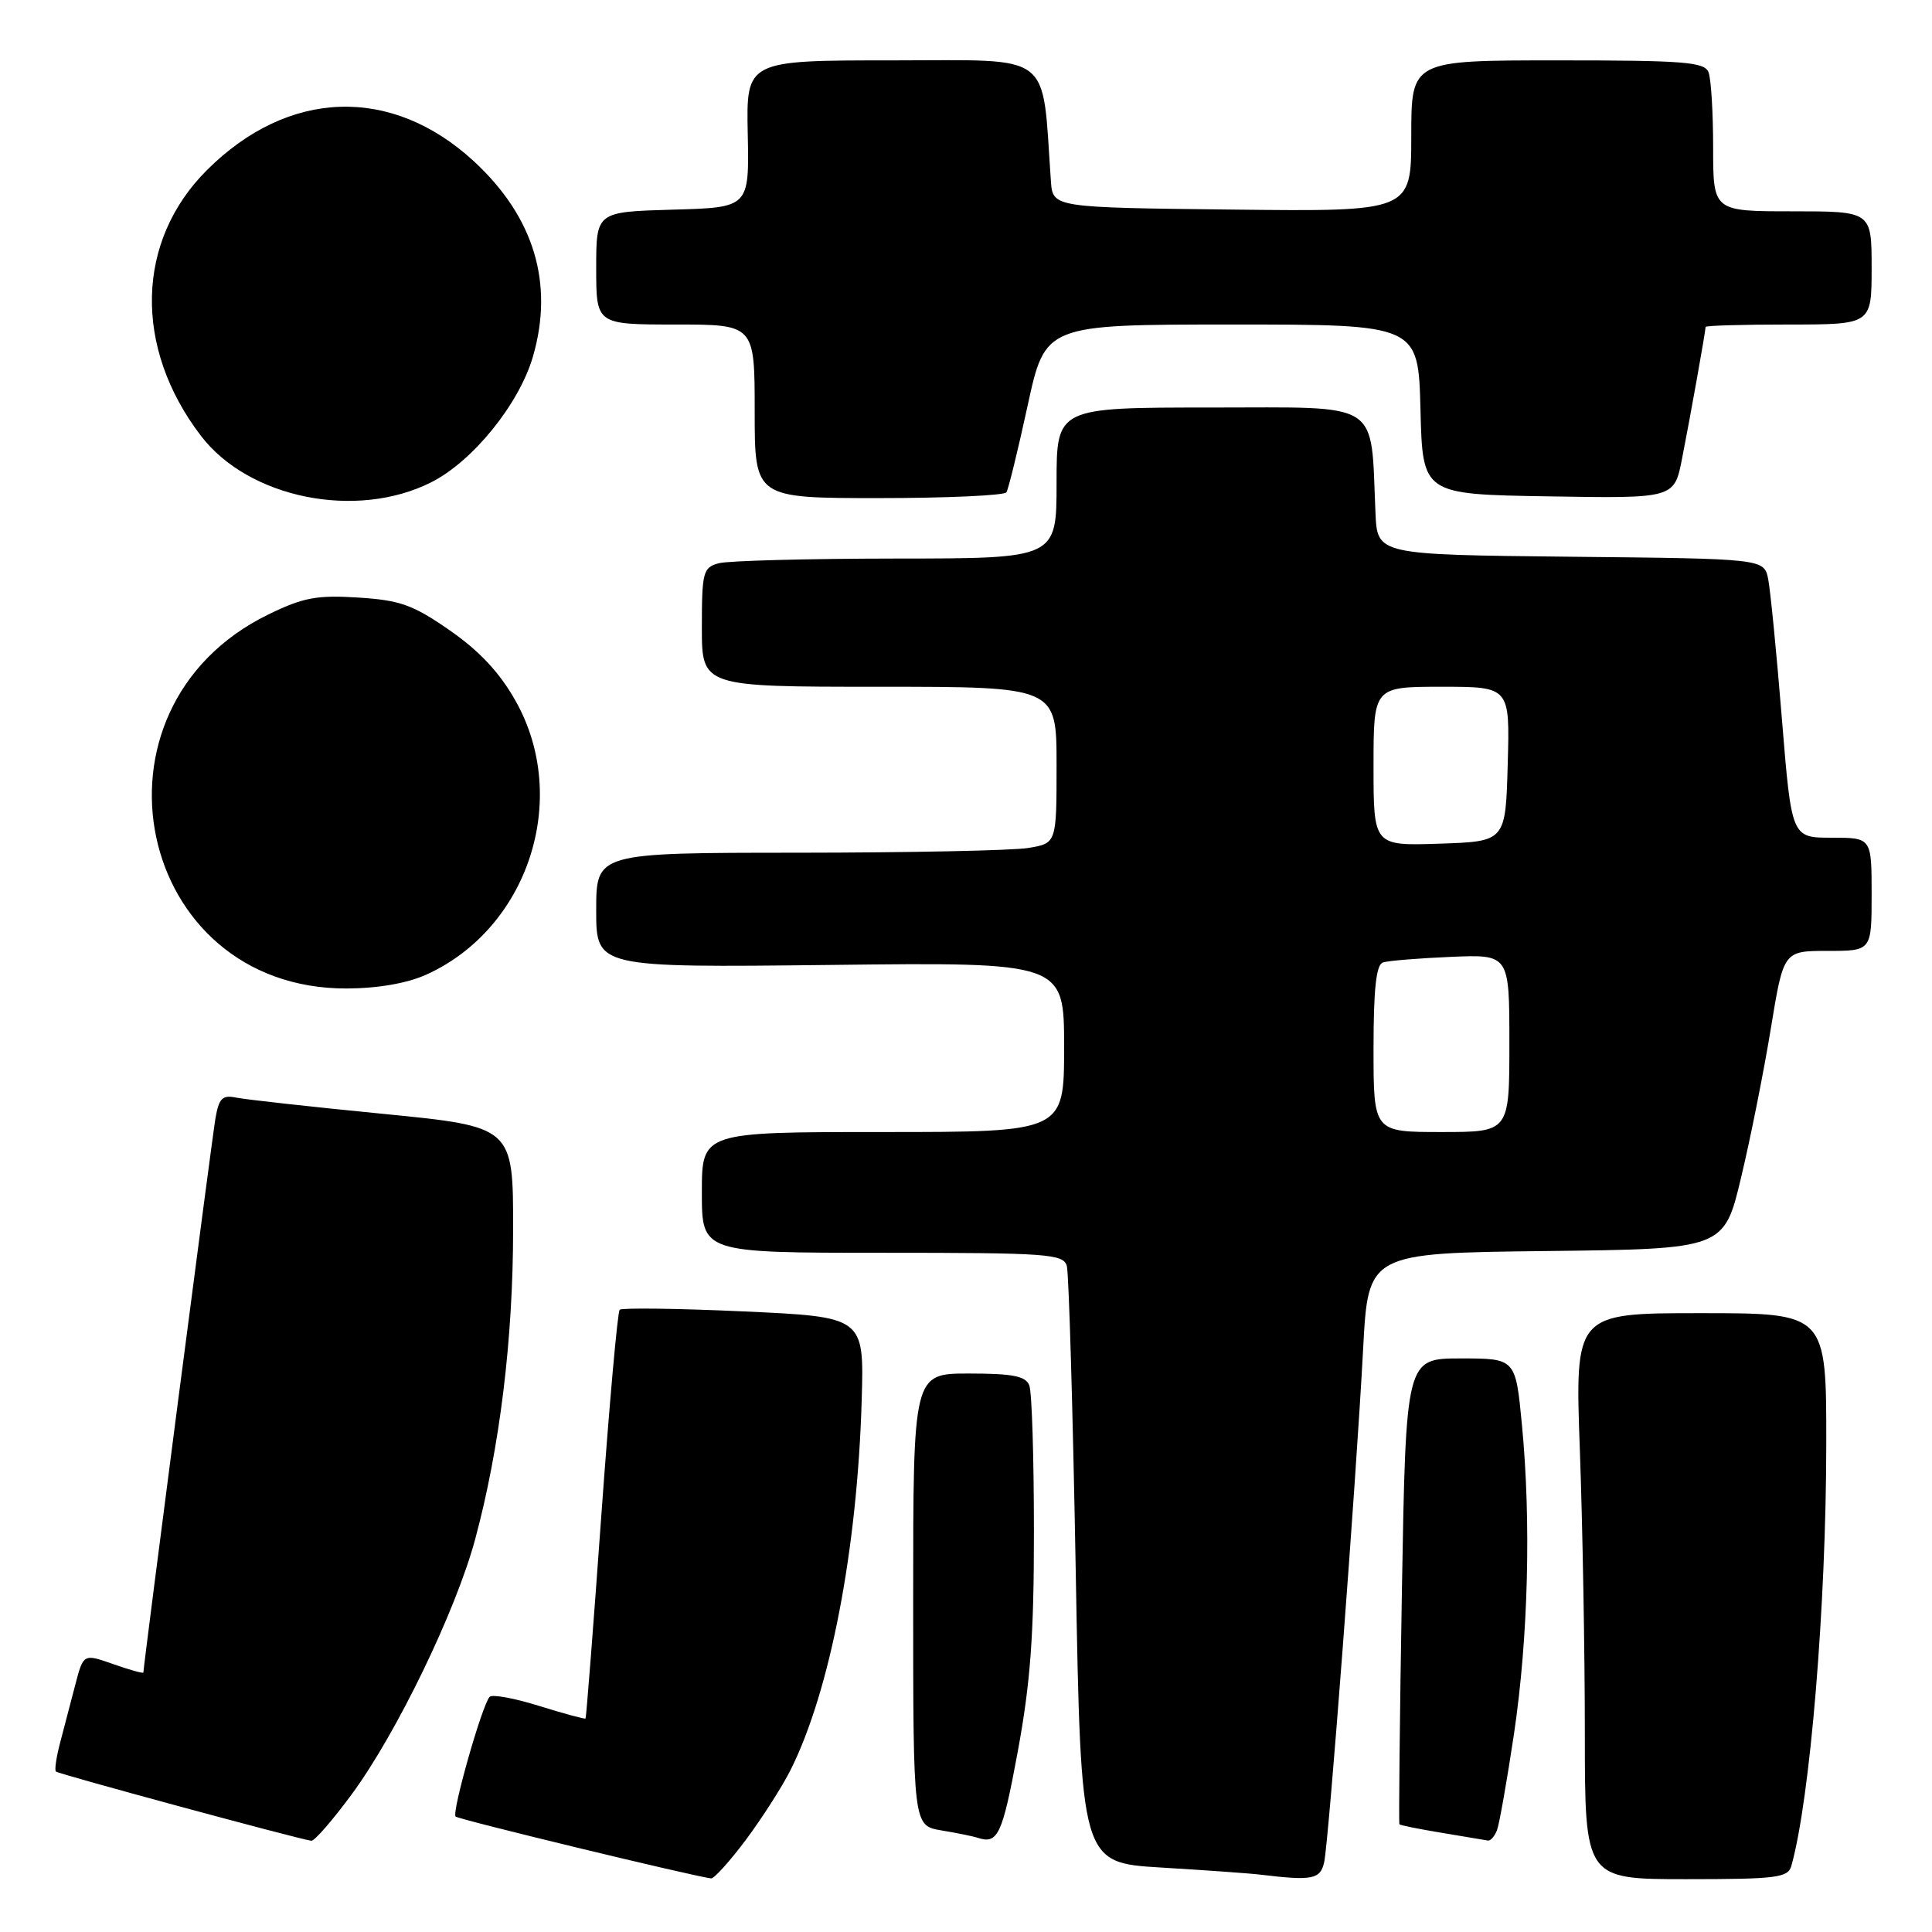 <?xml version="1.0" encoding="UTF-8" standalone="no"?>
<!DOCTYPE svg PUBLIC "-//W3C//DTD SVG 1.1//EN" "http://www.w3.org/Graphics/SVG/1.1/DTD/svg11.dtd" >
<svg xmlns="http://www.w3.org/2000/svg" xmlns:xlink="http://www.w3.org/1999/xlink" version="1.1" viewBox="0 0 256 256">
 <g >
 <path fill="currentColor"
d=" M 98.86 243.75 C 101.01 240.86 103.67 236.70 104.77 234.50 C 110.00 224.04 113.61 205.27 114.18 185.50 C 114.50 174.50 114.50 174.50 98.56 173.77 C 89.79 173.37 82.39 173.28 82.11 173.55 C 81.83 173.83 80.74 186.08 79.68 200.78 C 78.63 215.48 77.68 227.59 77.59 227.71 C 77.50 227.82 74.74 227.07 71.46 226.05 C 68.18 225.02 65.22 224.48 64.88 224.84 C 63.88 225.90 59.83 240.16 60.37 240.70 C 60.76 241.09 91.32 248.49 94.22 248.90 C 94.61 248.95 96.70 246.64 98.86 243.75 Z  M 175.46 246.75 C 176.07 244.00 179.69 196.31 180.62 178.77 C 181.29 166.04 181.29 166.04 204.87 165.77 C 228.45 165.50 228.45 165.50 230.71 156.00 C 231.96 150.78 233.73 141.89 234.65 136.25 C 236.33 126.00 236.33 126.00 242.16 126.00 C 248.00 126.00 248.00 126.00 248.00 118.50 C 248.00 111.00 248.00 111.00 242.69 111.00 C 237.39 111.00 237.39 111.00 236.11 95.25 C 235.41 86.59 234.59 78.27 234.30 76.77 C 233.76 74.03 233.76 74.03 208.13 73.77 C 182.50 73.50 182.50 73.50 182.26 68.00 C 181.59 52.88 183.33 54.00 160.44 54.00 C 140.00 54.00 140.00 54.00 140.00 64.00 C 140.00 74.00 140.00 74.00 118.75 74.01 C 107.06 74.02 96.49 74.30 95.25 74.63 C 93.16 75.19 93.00 75.79 93.00 83.12 C 93.00 91.00 93.00 91.00 116.50 91.00 C 140.00 91.00 140.00 91.00 140.00 101.37 C 140.00 111.74 140.00 111.74 136.25 112.36 C 134.19 112.70 120.46 112.98 105.75 112.99 C 79.00 113.00 79.00 113.00 79.00 120.61 C 79.00 128.21 79.00 128.21 110.00 127.86 C 141.00 127.50 141.00 127.50 141.00 138.75 C 141.00 150.00 141.00 150.00 117.00 150.00 C 93.00 150.00 93.00 150.00 93.00 158.00 C 93.00 166.00 93.00 166.00 116.93 166.00 C 138.87 166.00 140.91 166.15 141.36 167.75 C 141.63 168.71 142.16 186.90 142.54 208.16 C 143.23 246.82 143.23 246.82 153.87 247.46 C 159.71 247.81 165.62 248.23 167.00 248.40 C 173.91 249.23 174.95 249.03 175.46 246.75 Z  M 237.36 247.25 C 239.86 238.38 241.98 212.72 241.99 191.25 C 242.00 174.00 242.00 174.00 225.34 174.00 C 208.68 174.00 208.68 174.00 209.34 192.16 C 209.70 202.15 210.00 219.02 210.00 229.66 C 210.00 249.00 210.00 249.00 223.43 249.00 C 235.37 249.00 236.92 248.81 237.36 247.25 Z  M 46.61 237.75 C 52.55 229.67 60.37 213.53 62.95 204.00 C 66.21 191.94 67.99 177.48 67.99 162.89 C 68.00 149.29 68.00 149.29 50.75 147.59 C 41.26 146.66 32.51 145.69 31.30 145.44 C 29.46 145.06 29.00 145.52 28.54 148.24 C 28.07 151.01 19.00 220.76 19.00 221.61 C 19.00 221.78 17.21 221.28 15.02 220.51 C 11.05 219.11 11.05 219.11 9.96 223.30 C 9.36 225.61 8.46 229.05 7.96 230.94 C 7.46 232.84 7.21 234.55 7.41 234.74 C 7.74 235.07 39.59 243.70 41.25 243.91 C 41.67 243.96 44.07 241.19 46.61 237.75 Z  M 134.83 232.25 C 136.54 223.01 137.01 216.73 137.00 202.83 C 137.00 193.11 136.73 184.45 136.39 183.58 C 135.92 182.34 134.21 182.00 128.39 182.00 C 121.00 182.00 121.00 182.00 121.00 211.95 C 121.00 241.91 121.00 241.91 124.75 242.54 C 126.81 242.88 128.95 243.32 129.50 243.50 C 132.22 244.42 132.80 243.19 134.83 232.25 Z  M 198.36 242.51 C 198.67 241.70 199.68 235.96 200.61 229.76 C 202.50 217.03 202.90 201.65 201.66 188.75 C 200.82 180.00 200.82 180.00 193.55 180.00 C 186.29 180.00 186.29 180.00 185.76 210.75 C 185.47 227.66 185.33 241.60 185.43 241.73 C 185.54 241.86 188.08 242.37 191.06 242.86 C 194.05 243.36 196.79 243.82 197.14 243.88 C 197.50 243.95 198.04 243.33 198.36 242.51 Z  M 56.52 129.13 C 69.99 123.01 75.60 105.87 68.35 92.93 C 66.25 89.17 63.57 86.29 59.63 83.55 C 54.74 80.15 53.04 79.53 47.47 79.18 C 41.97 78.83 40.17 79.17 35.52 81.44 C 10.10 93.88 17.93 131.07 45.95 130.98 C 50.12 130.96 53.96 130.29 56.52 129.13 Z  M 57.13 63.91 C 62.64 61.14 68.79 53.54 70.62 47.24 C 73.43 37.55 70.76 28.72 62.78 21.36 C 51.88 11.32 38.19 11.78 27.41 22.55 C 18.00 31.94 17.68 46.03 26.61 57.73 C 32.93 66.02 47.20 68.91 57.13 63.91 Z  M 133.36 65.23 C 133.62 64.80 134.89 59.63 136.17 53.73 C 138.50 43.01 138.50 43.01 163.22 43.00 C 187.93 43.00 187.93 43.00 188.22 54.25 C 188.50 65.50 188.50 65.50 205.17 65.77 C 221.85 66.05 221.85 66.05 222.88 60.77 C 223.96 55.31 226.00 43.87 226.00 43.32 C 226.00 43.14 230.95 43.00 237.00 43.00 C 248.00 43.00 248.00 43.00 248.00 35.50 C 248.00 28.00 248.00 28.00 237.50 28.00 C 227.00 28.00 227.00 28.00 227.00 19.58 C 227.00 14.95 226.73 10.45 226.39 9.58 C 225.87 8.21 223.15 8.00 206.39 8.00 C 187.00 8.00 187.00 8.00 187.00 18.02 C 187.00 28.04 187.00 28.04 163.25 27.77 C 139.50 27.50 139.50 27.50 139.25 24.00 C 138.03 6.62 139.83 8.00 118.36 8.00 C 98.88 8.00 98.88 8.00 99.08 17.75 C 99.28 27.50 99.28 27.50 89.14 27.78 C 79.00 28.07 79.00 28.07 79.00 35.53 C 79.00 43.00 79.00 43.00 89.50 43.00 C 100.00 43.00 100.00 43.00 100.00 54.50 C 100.00 66.00 100.00 66.00 116.44 66.00 C 125.48 66.00 133.10 65.65 133.36 65.23 Z  M 182.00 138.97 C 182.00 131.03 182.35 127.82 183.25 127.53 C 183.94 127.30 187.99 126.97 192.25 126.79 C 200.00 126.46 200.00 126.46 200.00 138.23 C 200.00 150.00 200.00 150.00 191.00 150.00 C 182.00 150.00 182.00 150.00 182.00 138.97 Z  M 182.00 101.54 C 182.00 91.00 182.00 91.00 191.03 91.00 C 200.07 91.00 200.07 91.00 199.78 101.25 C 199.50 111.50 199.50 111.50 190.75 111.79 C 182.00 112.08 182.00 112.08 182.00 101.54 Z "/>
</g>
</svg>